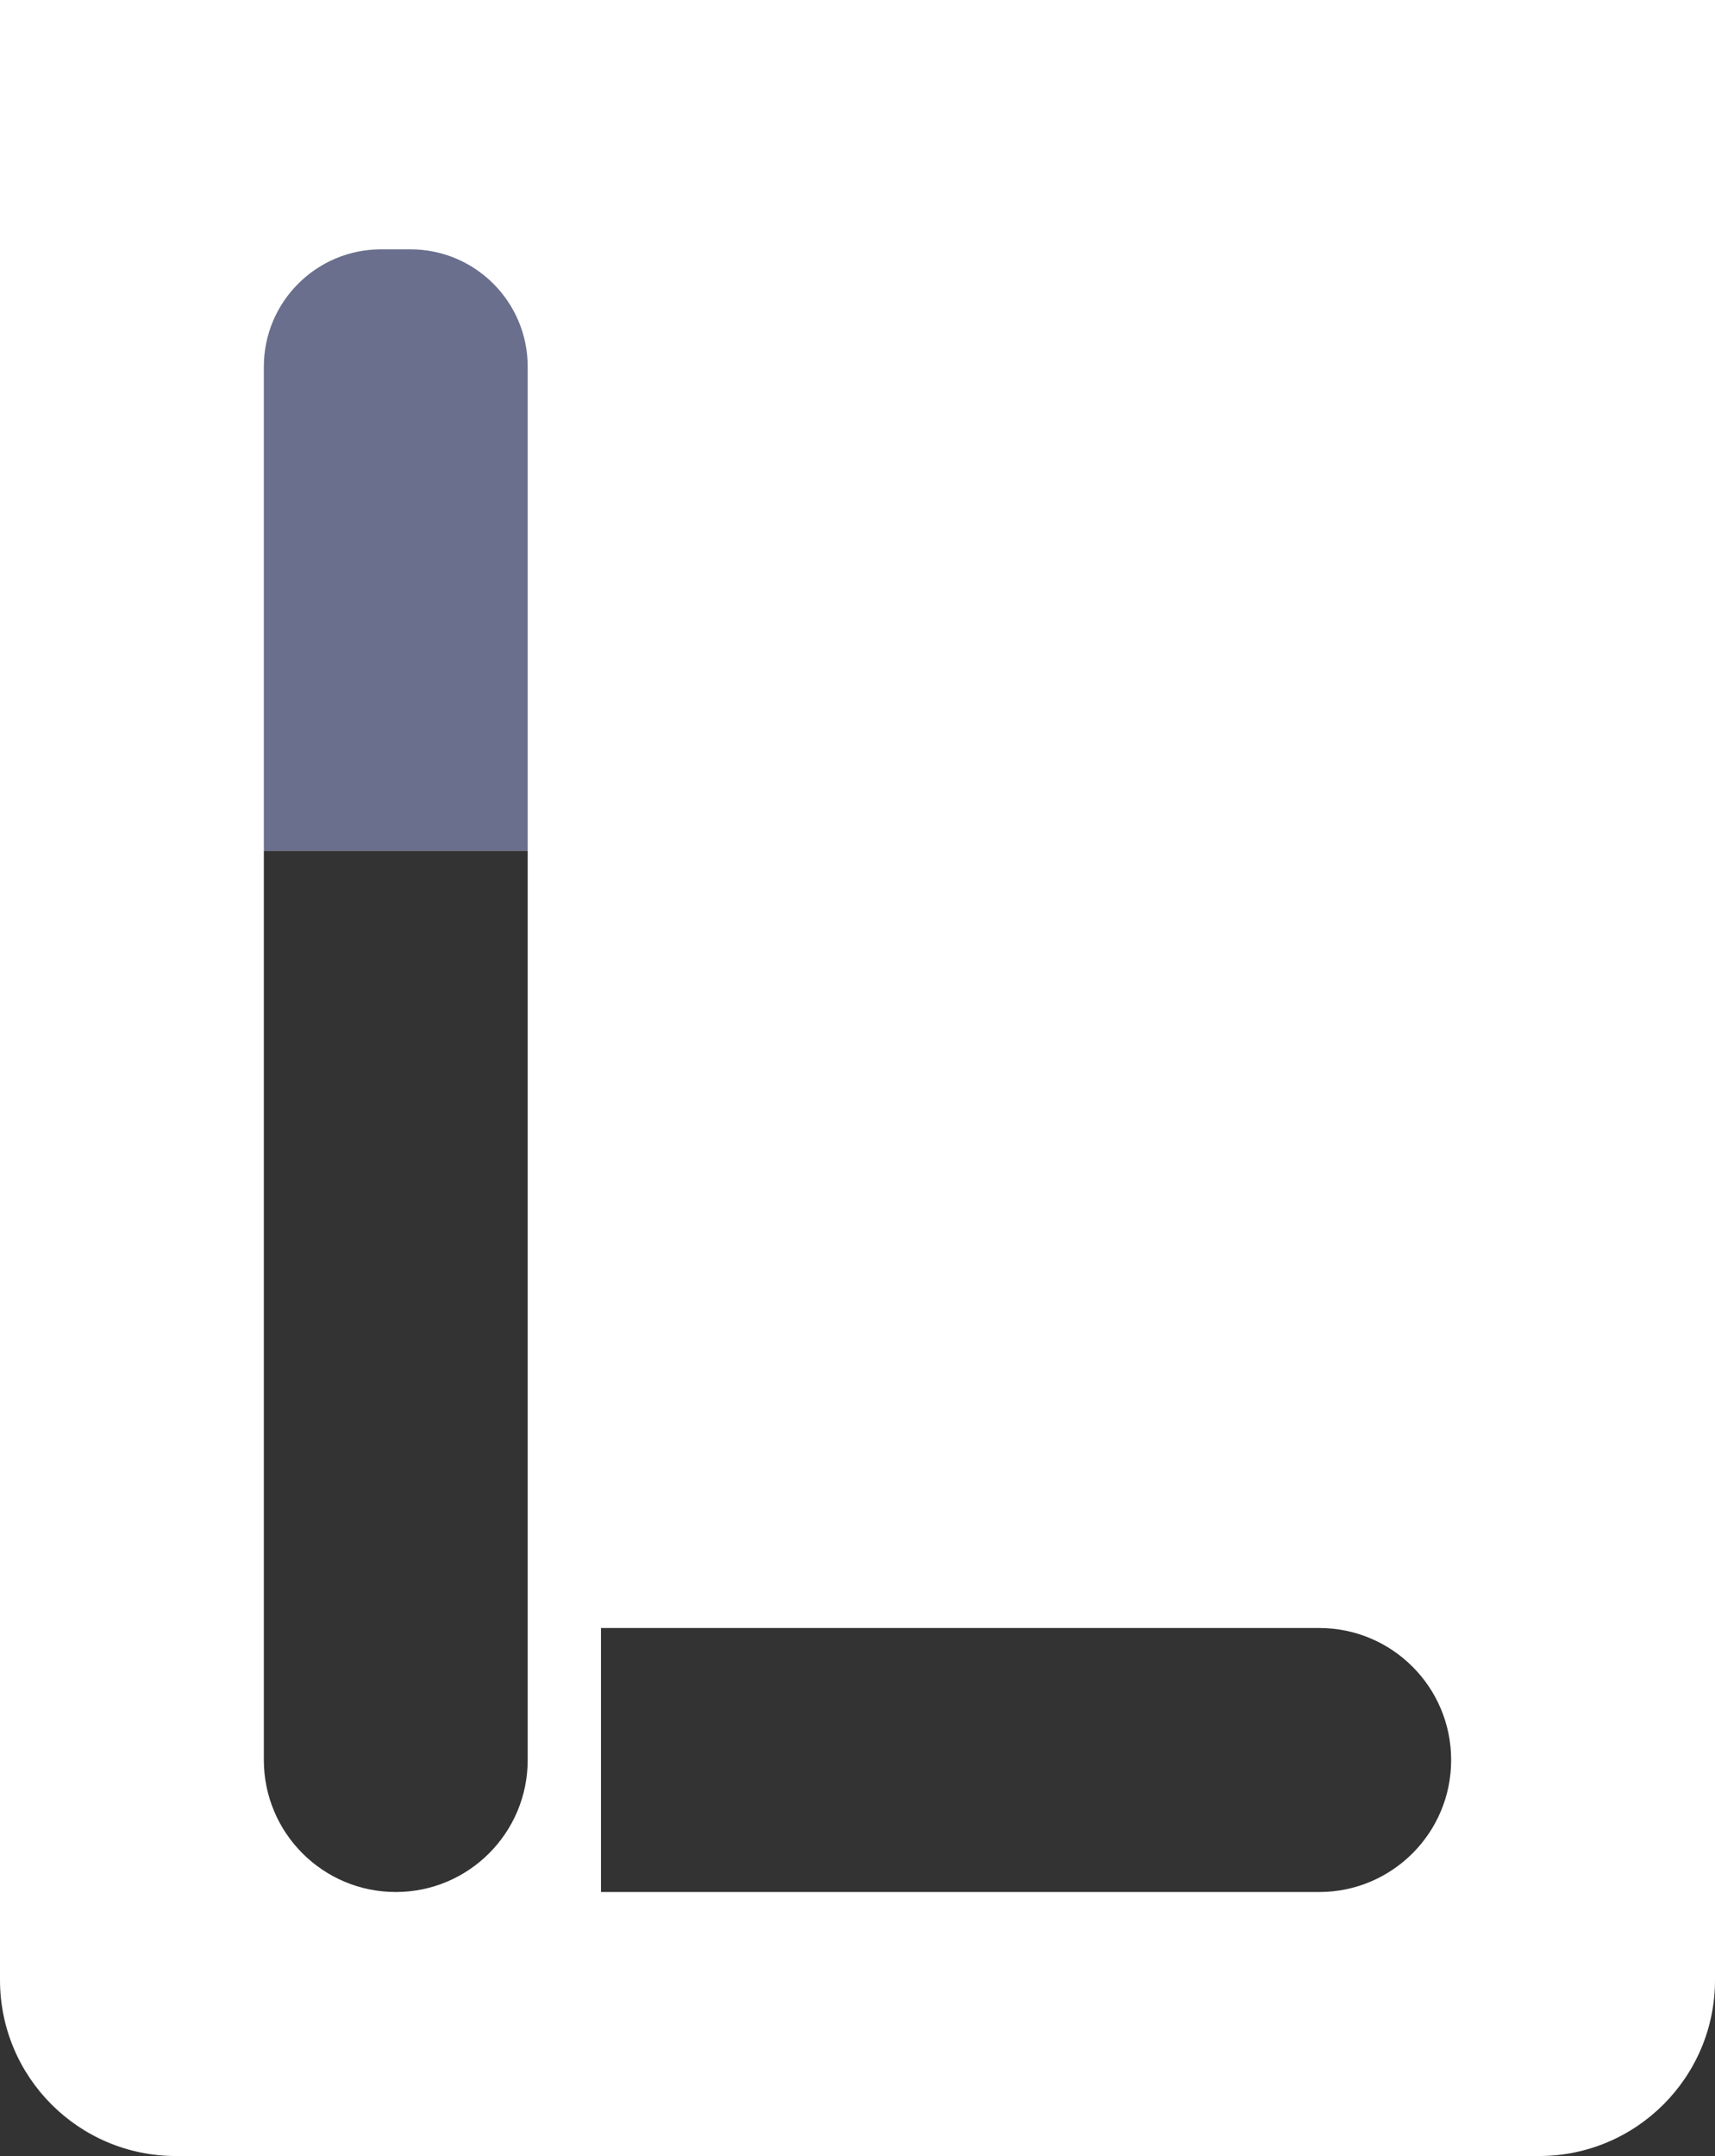 <svg width="117" height="147" viewBox="0 0 117 147" fill="none" xmlns="http://www.w3.org/2000/svg">
<rect x="0" y="0" width="117" height="147" fill="#333333" stroke="none"/>
<path d="M117 135C117 141.627 111.627 147 105 147H12C5.373 147 0 141.627 0 135V0H117V135ZM18 120C18 124.971 22.029 129 27 129C31.971 129 36 124.971 36 120V58H18V120ZM41 111V129H90C94.971 129 99 124.971 99 120C99 115.029 94.971 111 90 111H41Z" fill="white"/>
<path d="M18 25C18 20.582 21.582 17 26 17H28C32.418 17 36 20.582 36 25V58H18V25Z" fill="#696F8C"/>
</svg>
